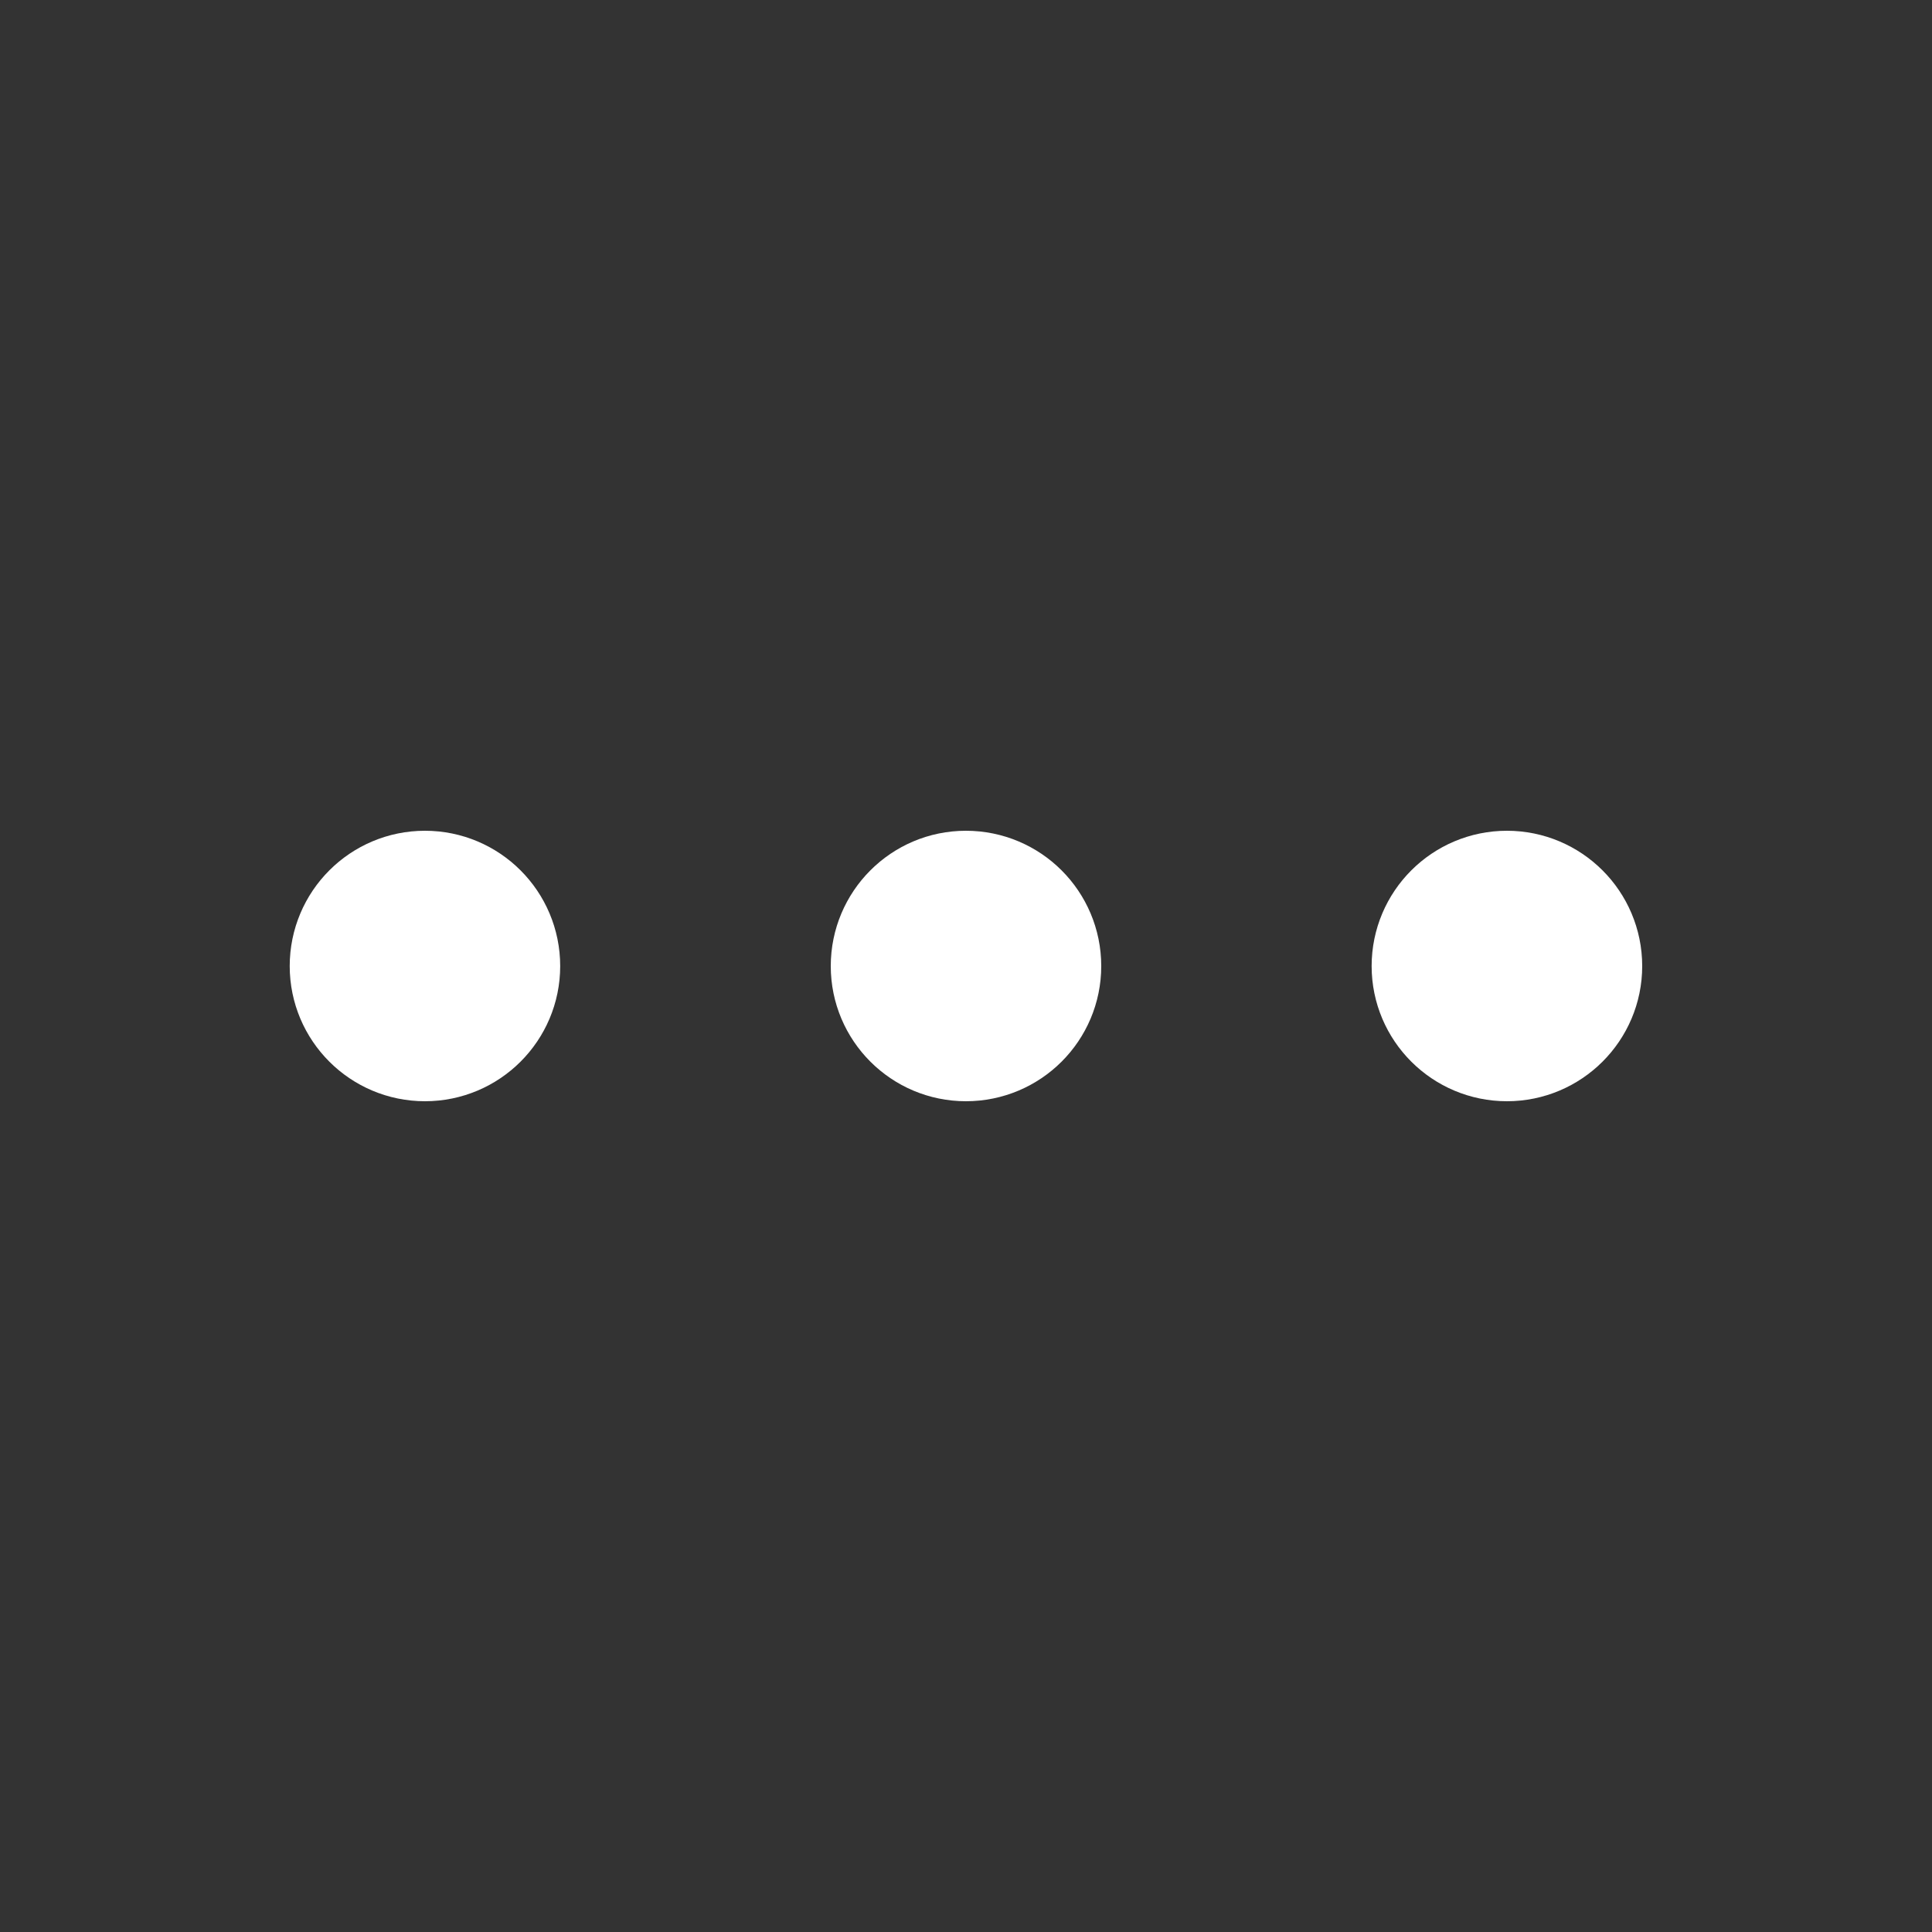 <svg width="22" height="22" viewBox="0 0 22 22" fill="none" xmlns="http://www.w3.org/2000/svg">
<rect x="0" y="0" width="22" height="22" fill="#333333" stroke="none"/>
<path d="M10.999 11.88C11.486 11.88 11.88 11.486 11.88 11.001C11.88 10.514 11.486 10.12 10.999 10.12C10.514 10.12 10.12 10.514 10.12 11.001C10.12 11.486 10.514 11.88 10.999 11.88Z" fill="white"/>
<path d="M17.16 11.88C17.645 11.88 18.04 11.486 18.04 11.001C18.04 10.514 17.645 10.12 17.16 10.12C16.674 10.12 16.279 10.514 16.279 11.001C16.279 11.486 16.674 11.88 17.16 11.88Z" fill="white"/>
<path d="M4.839 11.88C5.325 11.88 5.719 11.486 5.719 11.001C5.719 10.514 5.325 10.12 4.839 10.12C4.353 10.12 3.959 10.514 3.959 11.001C3.959 11.486 4.353 11.88 4.839 11.88Z" fill="white"/>
<path d="M10.999 11.88C11.486 11.88 11.88 11.486 11.88 11.001C11.88 10.514 11.486 10.12 10.999 10.12C10.514 10.12 10.12 10.514 10.12 11.001C10.12 11.486 10.514 11.88 10.999 11.88Z" stroke="white" stroke-width="1.32" stroke-linecap="round" stroke-linejoin="round"/>
<path d="M17.16 11.88C17.645 11.88 18.04 11.486 18.04 11.001C18.04 10.514 17.645 10.12 17.16 10.12C16.674 10.12 16.279 10.514 16.279 11.001C16.279 11.486 16.674 11.88 17.16 11.88Z" stroke="white" stroke-width="1.32" stroke-linecap="round" stroke-linejoin="round"/>
<path d="M4.839 11.88C5.325 11.88 5.719 11.486 5.719 11.001C5.719 10.514 5.325 10.12 4.839 10.12C4.353 10.12 3.959 10.514 3.959 11.001C3.959 11.486 4.353 11.88 4.839 11.88Z" stroke="white" stroke-width="1.32" stroke-linecap="round" stroke-linejoin="round"/>
</svg>
